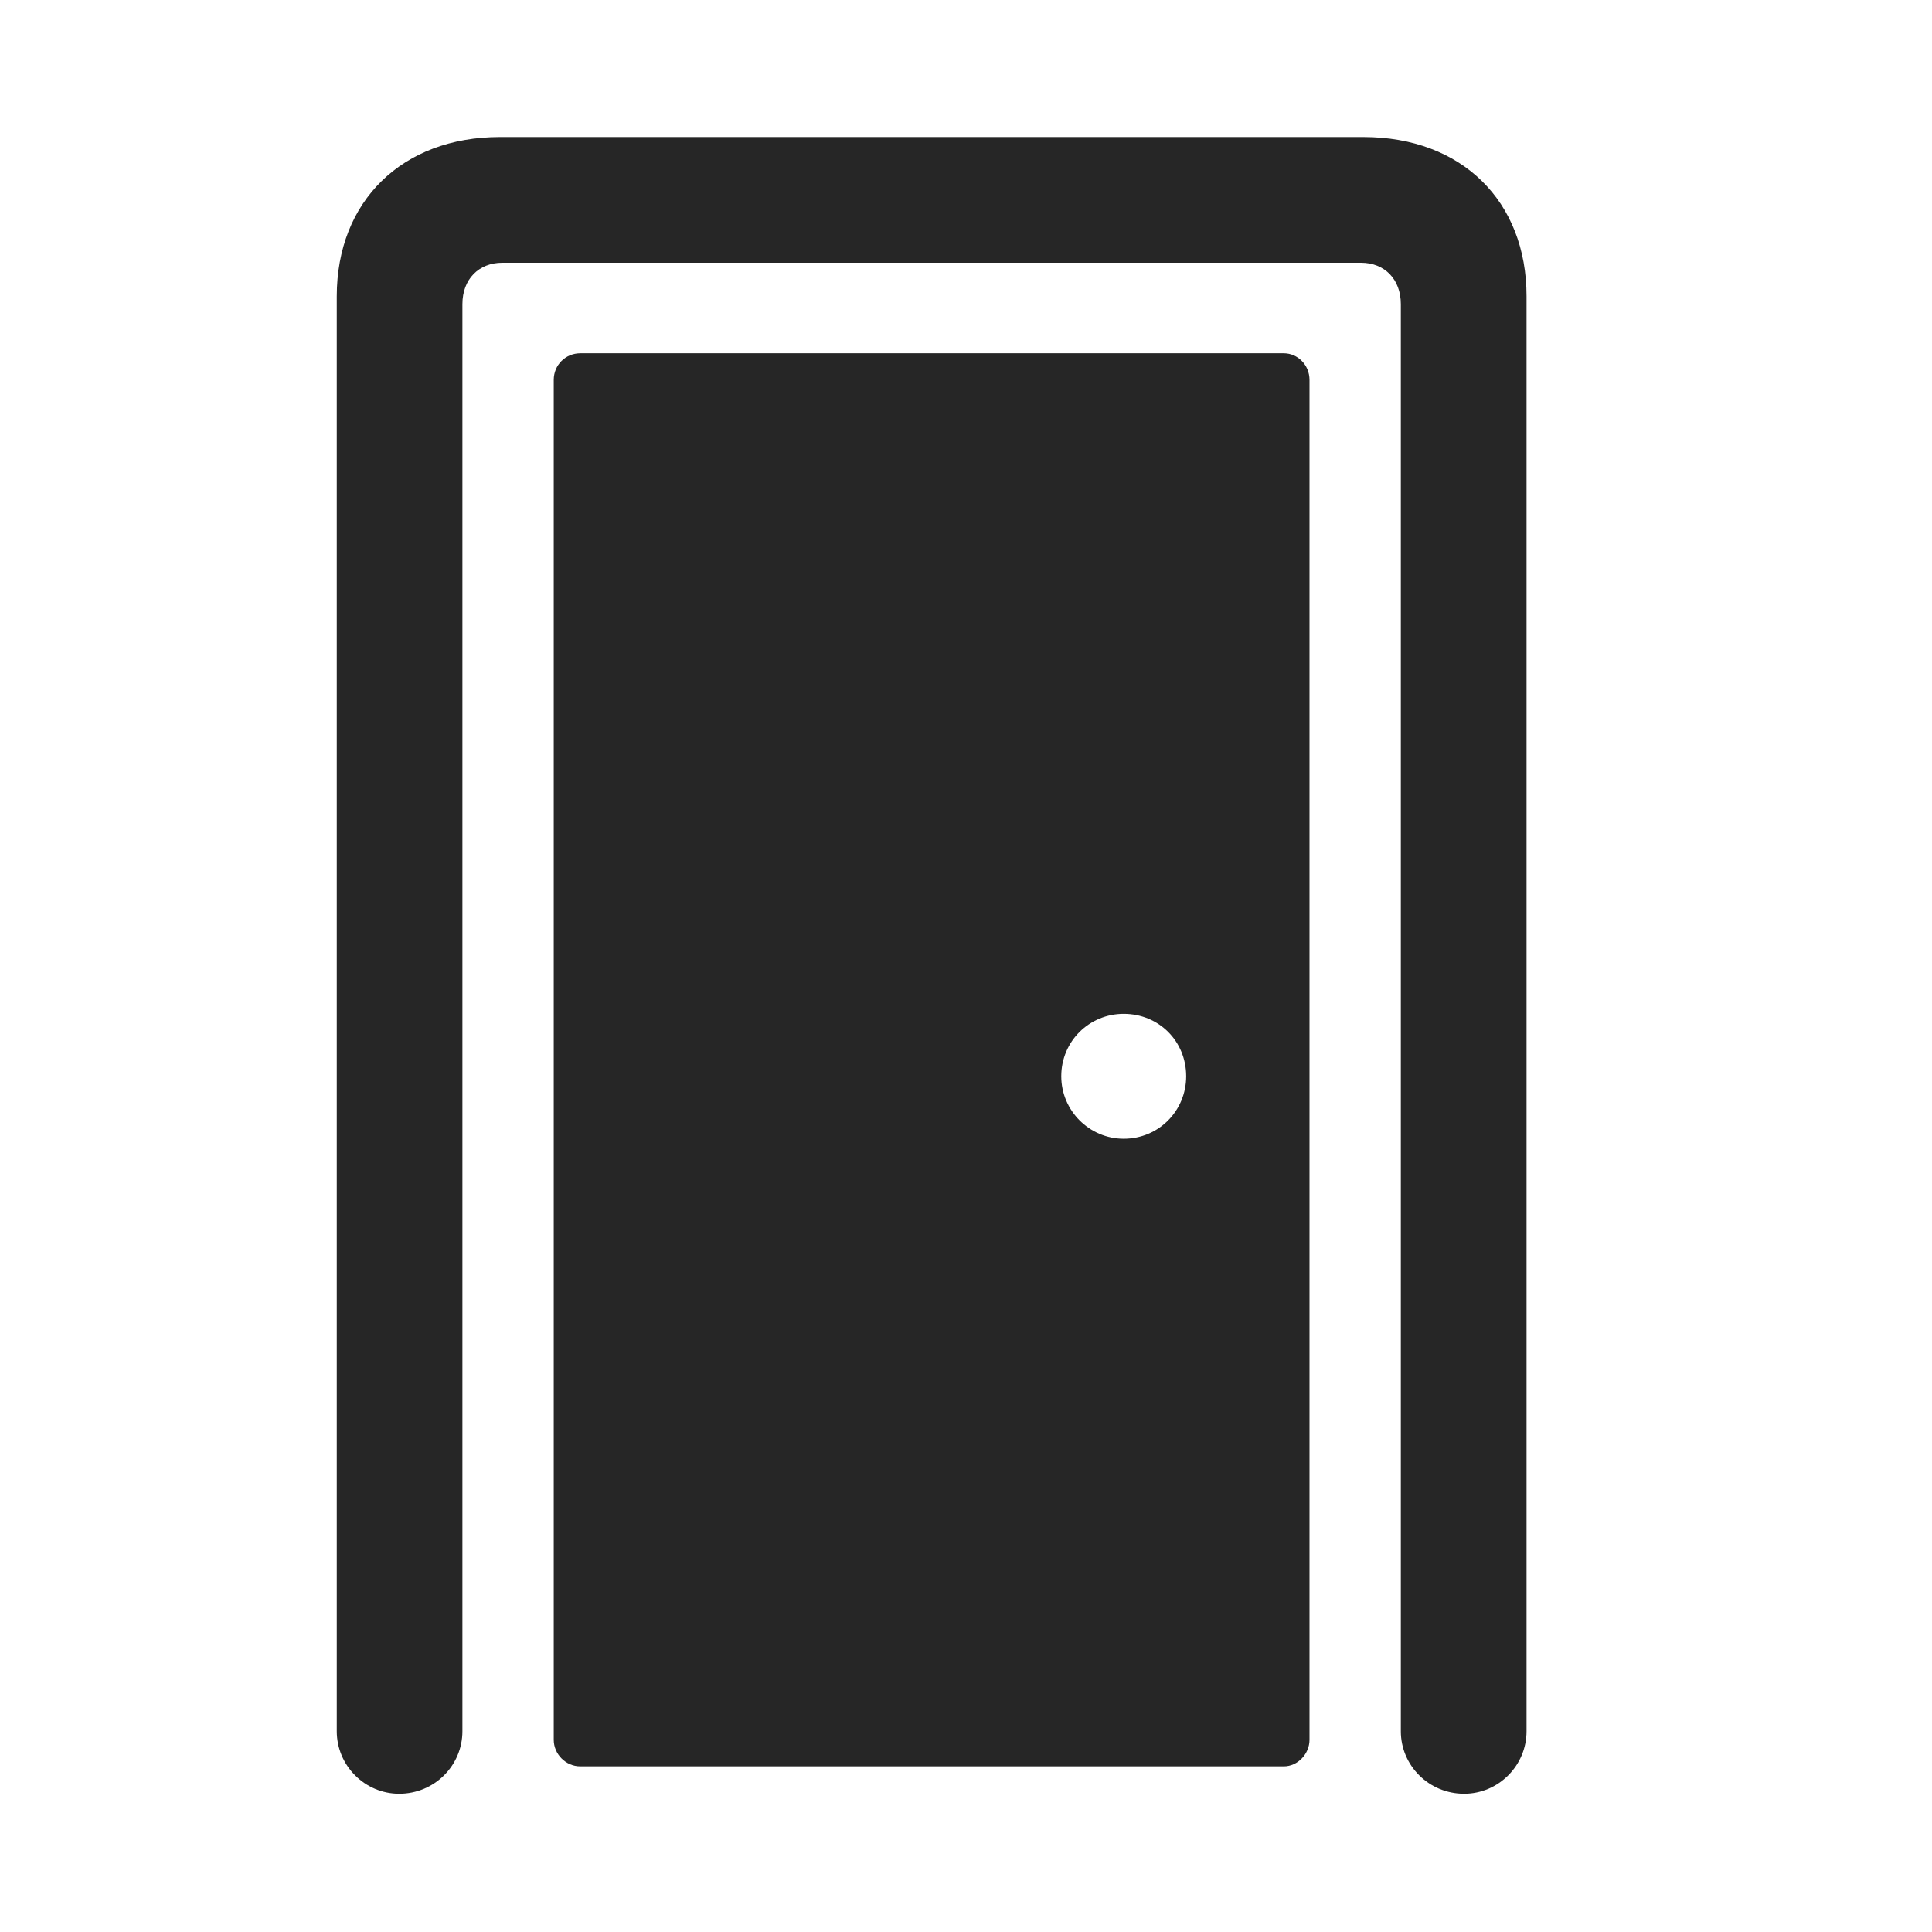 <svg width="29" height="29" viewBox="0 0 29 29" fill="currentColor" xmlns="http://www.w3.org/2000/svg">
<g clip-path="url(#clip0_2207_35087)">
<path d="M5.992 26.925C6.52 26.925 6.941 26.503 6.941 25.987V4.565C6.941 4.19 7.188 3.944 7.539 3.944H20.43C20.781 3.944 21.027 4.19 21.027 4.565V25.987C21.027 26.503 21.449 26.925 21.977 26.925C22.492 26.925 22.914 26.503 22.914 25.987V4.448C22.914 3.018 21.941 2.057 20.465 2.057H7.504C6.039 2.057 5.055 3.018 5.055 4.448V25.987C5.055 26.503 5.477 26.925 5.992 26.925Z" fill="currentColor" fill-opacity="0.85"/>
<path d="M8.711 26.514H19.27C19.48 26.514 19.656 26.327 19.656 26.116V5.702C19.656 5.479 19.48 5.303 19.27 5.303H8.711C8.488 5.303 8.312 5.479 8.312 5.702V26.116C8.312 26.327 8.488 26.514 8.711 26.514ZM16.867 17.093C16.352 17.093 15.93 16.671 15.93 16.155C15.93 15.628 16.352 15.218 16.867 15.218C17.395 15.218 17.805 15.628 17.805 16.155C17.805 16.671 17.395 17.093 16.867 17.093Z" fill="currentColor" fill-opacity="0.85"/>
</g>
<defs>
<clipPath id="clip0_2207_35087">
<rect width="17.859" height="24.879" fill="currentColor" transform="translate(5.055 2.057)"/>
</clipPath>
</defs>
</svg>
